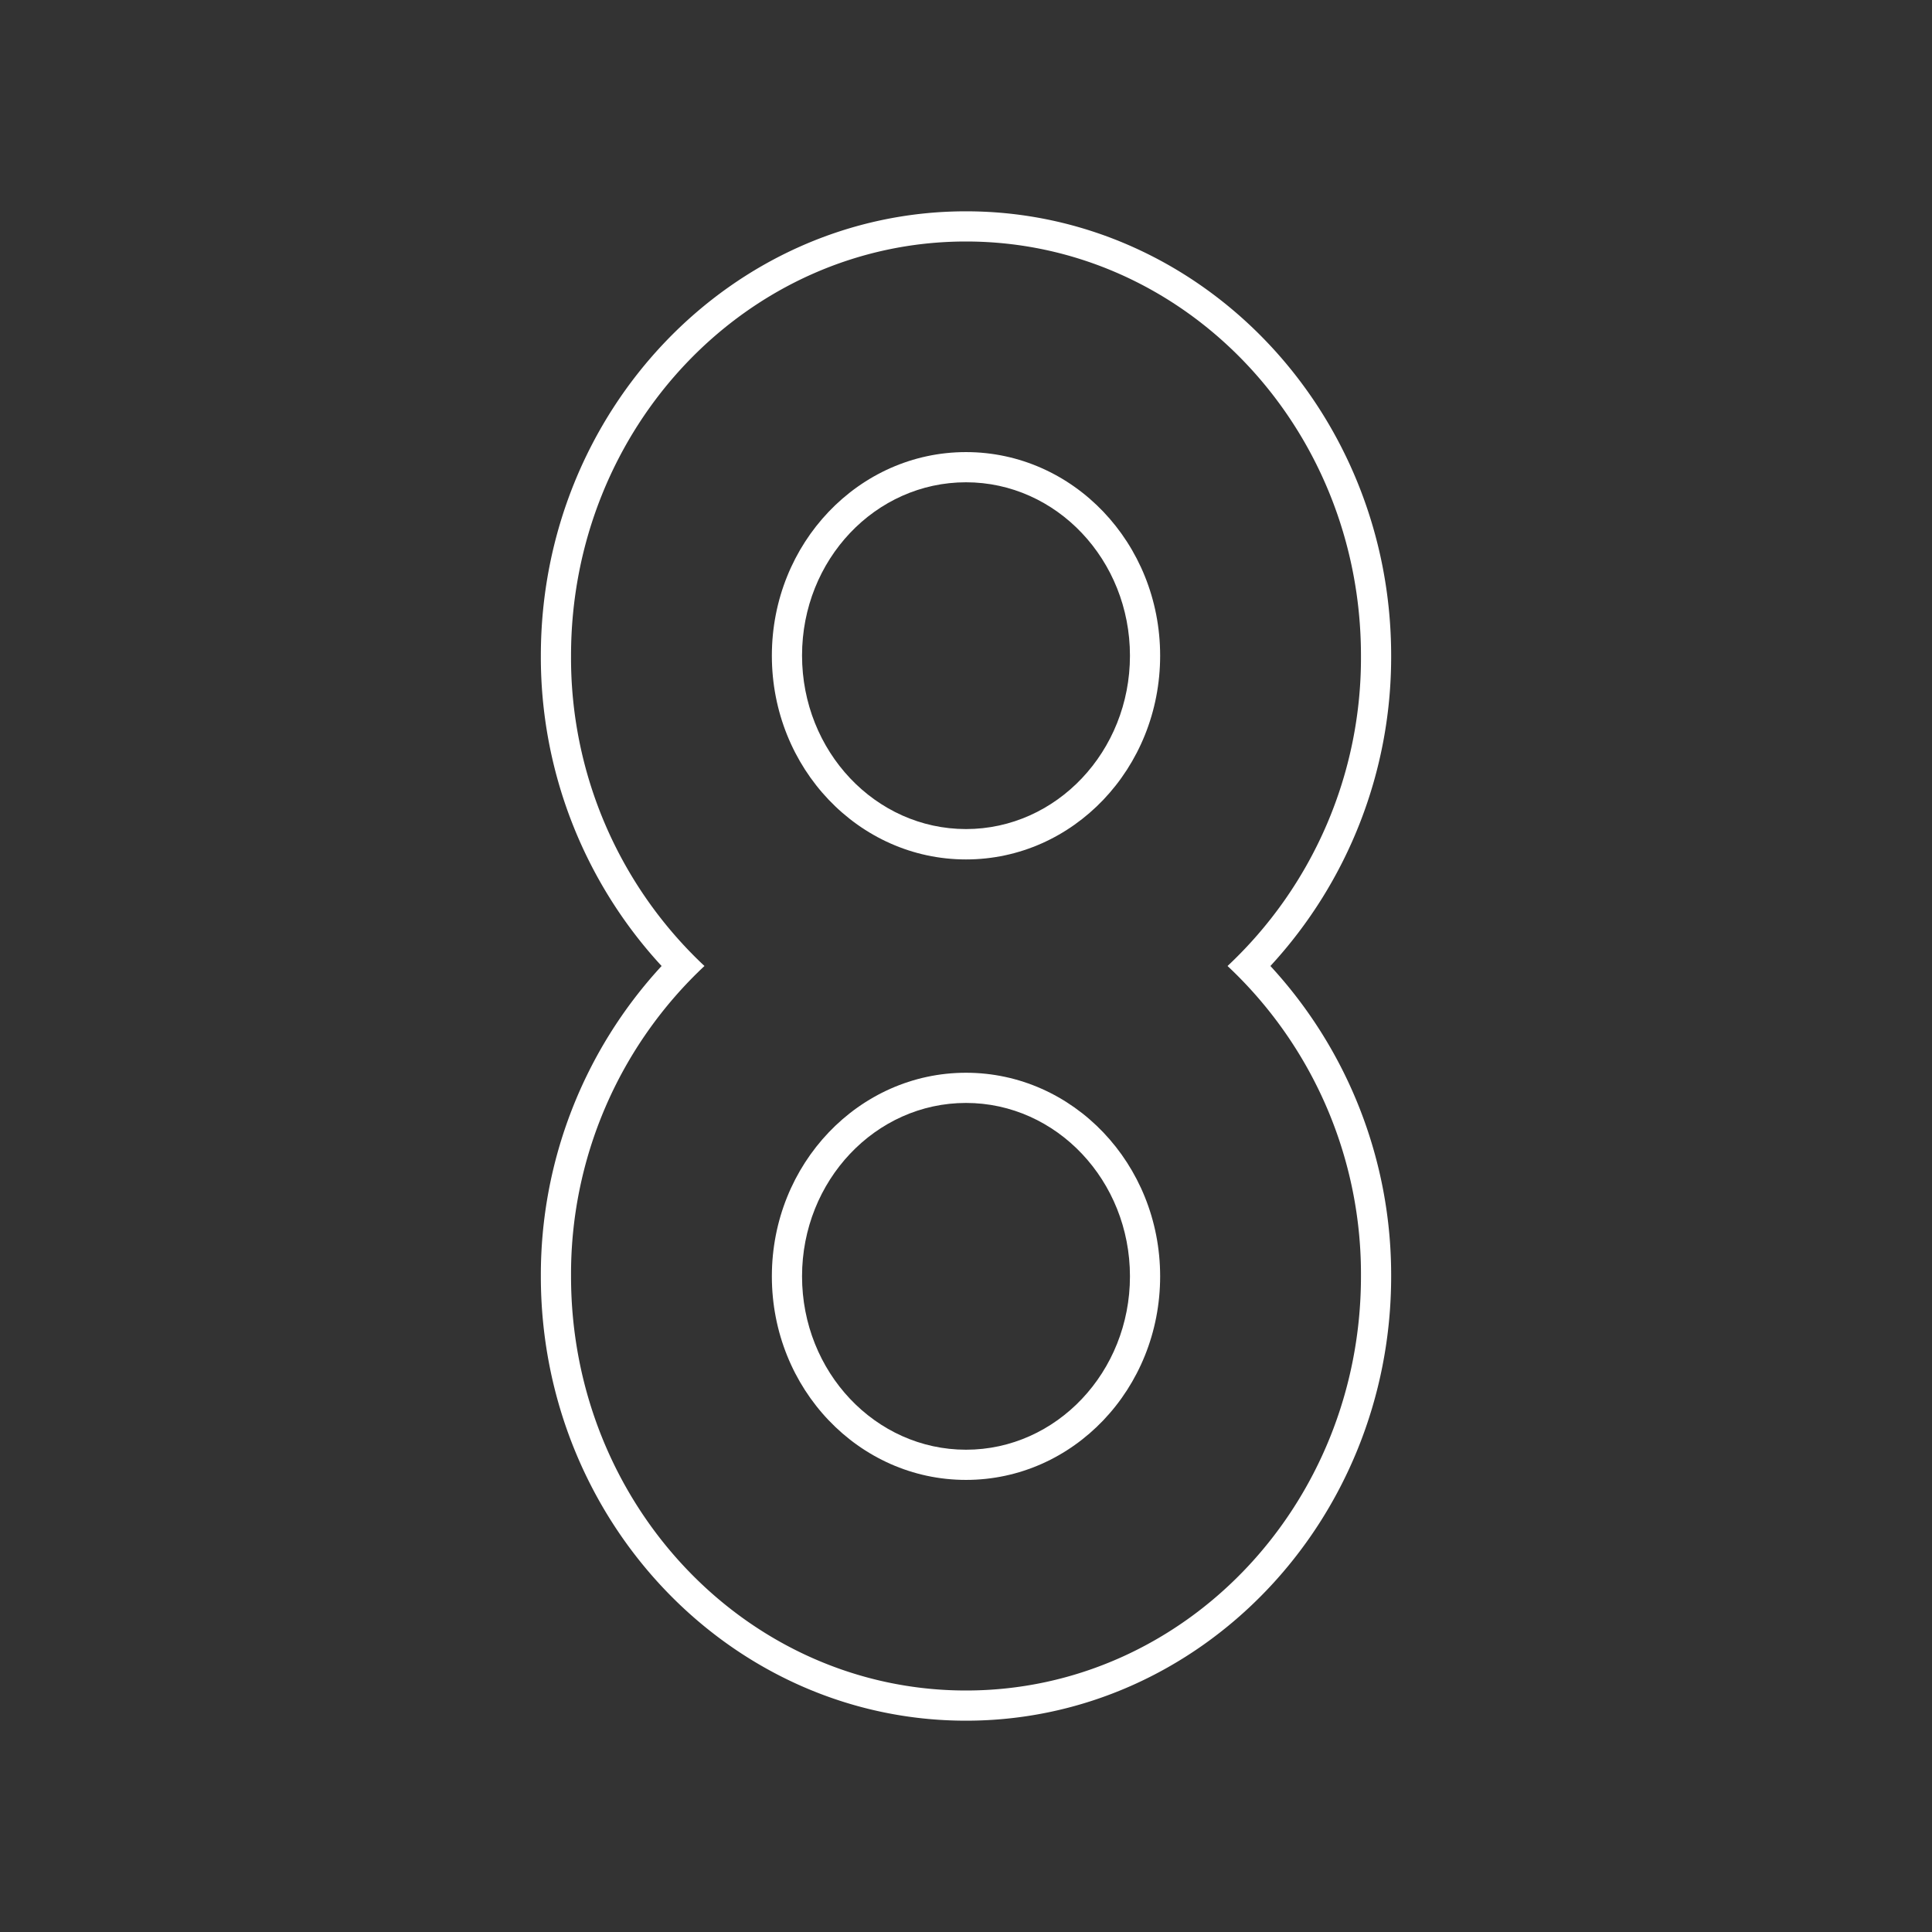 <svg id="Layer_1" data-name="Layer 1" xmlns="http://www.w3.org/2000/svg" viewBox="0 0 512 512"><rect x="0" y="0" width="512" height="512" fill="#333333" stroke="none"/><defs><style>.cls-1{fill:#fff;}</style></defs><path class="cls-1" d="M368.67,173.76C368.67,108.83,318.13,56,256,56S143.33,108.83,143.33,173.76a120.73,120.73,0,0,0,32,82.24,120.73,120.73,0,0,0-32,82.24C143.33,403.17,193.87,456,256,456s112.67-52.83,112.67-117.76a120.73,120.73,0,0,0-32-82.24A120.73,120.73,0,0,0,368.67,173.76Zm-8,164.48C360.67,398.86,313.81,448,256,448S151.33,398.86,151.33,338.24A111.86,111.86,0,0,1,186.69,256a111.86,111.86,0,0,1-35.36-82.24C151.33,113.14,198.19,64,256,64s104.67,49.14,104.67,109.76A111.86,111.86,0,0,1,325.31,256,111.86,111.86,0,0,1,360.67,338.24Z"/><path class="cls-1" d="M256,284.29c-28.41,0-51.45,24.16-51.45,53.95s23,53.95,51.45,53.95,51.45-24.15,51.45-53.95S284.41,284.29,256,284.29Zm0,99.9c-24,0-43.45-20.61-43.45-45.95S232,292.29,256,292.29s43.45,20.61,43.45,45.95S280,384.19,256,384.19Z"/><path class="cls-1" d="M256,119.81c-28.41,0-51.45,24.15-51.45,53.95s23,54,51.45,54,51.45-24.16,51.45-54S284.41,119.81,256,119.81Zm0,99.9c-24,0-43.45-20.61-43.45-46S232,127.81,256,127.81s43.45,20.61,43.45,45.95S280,219.71,256,219.71Z"/></svg>